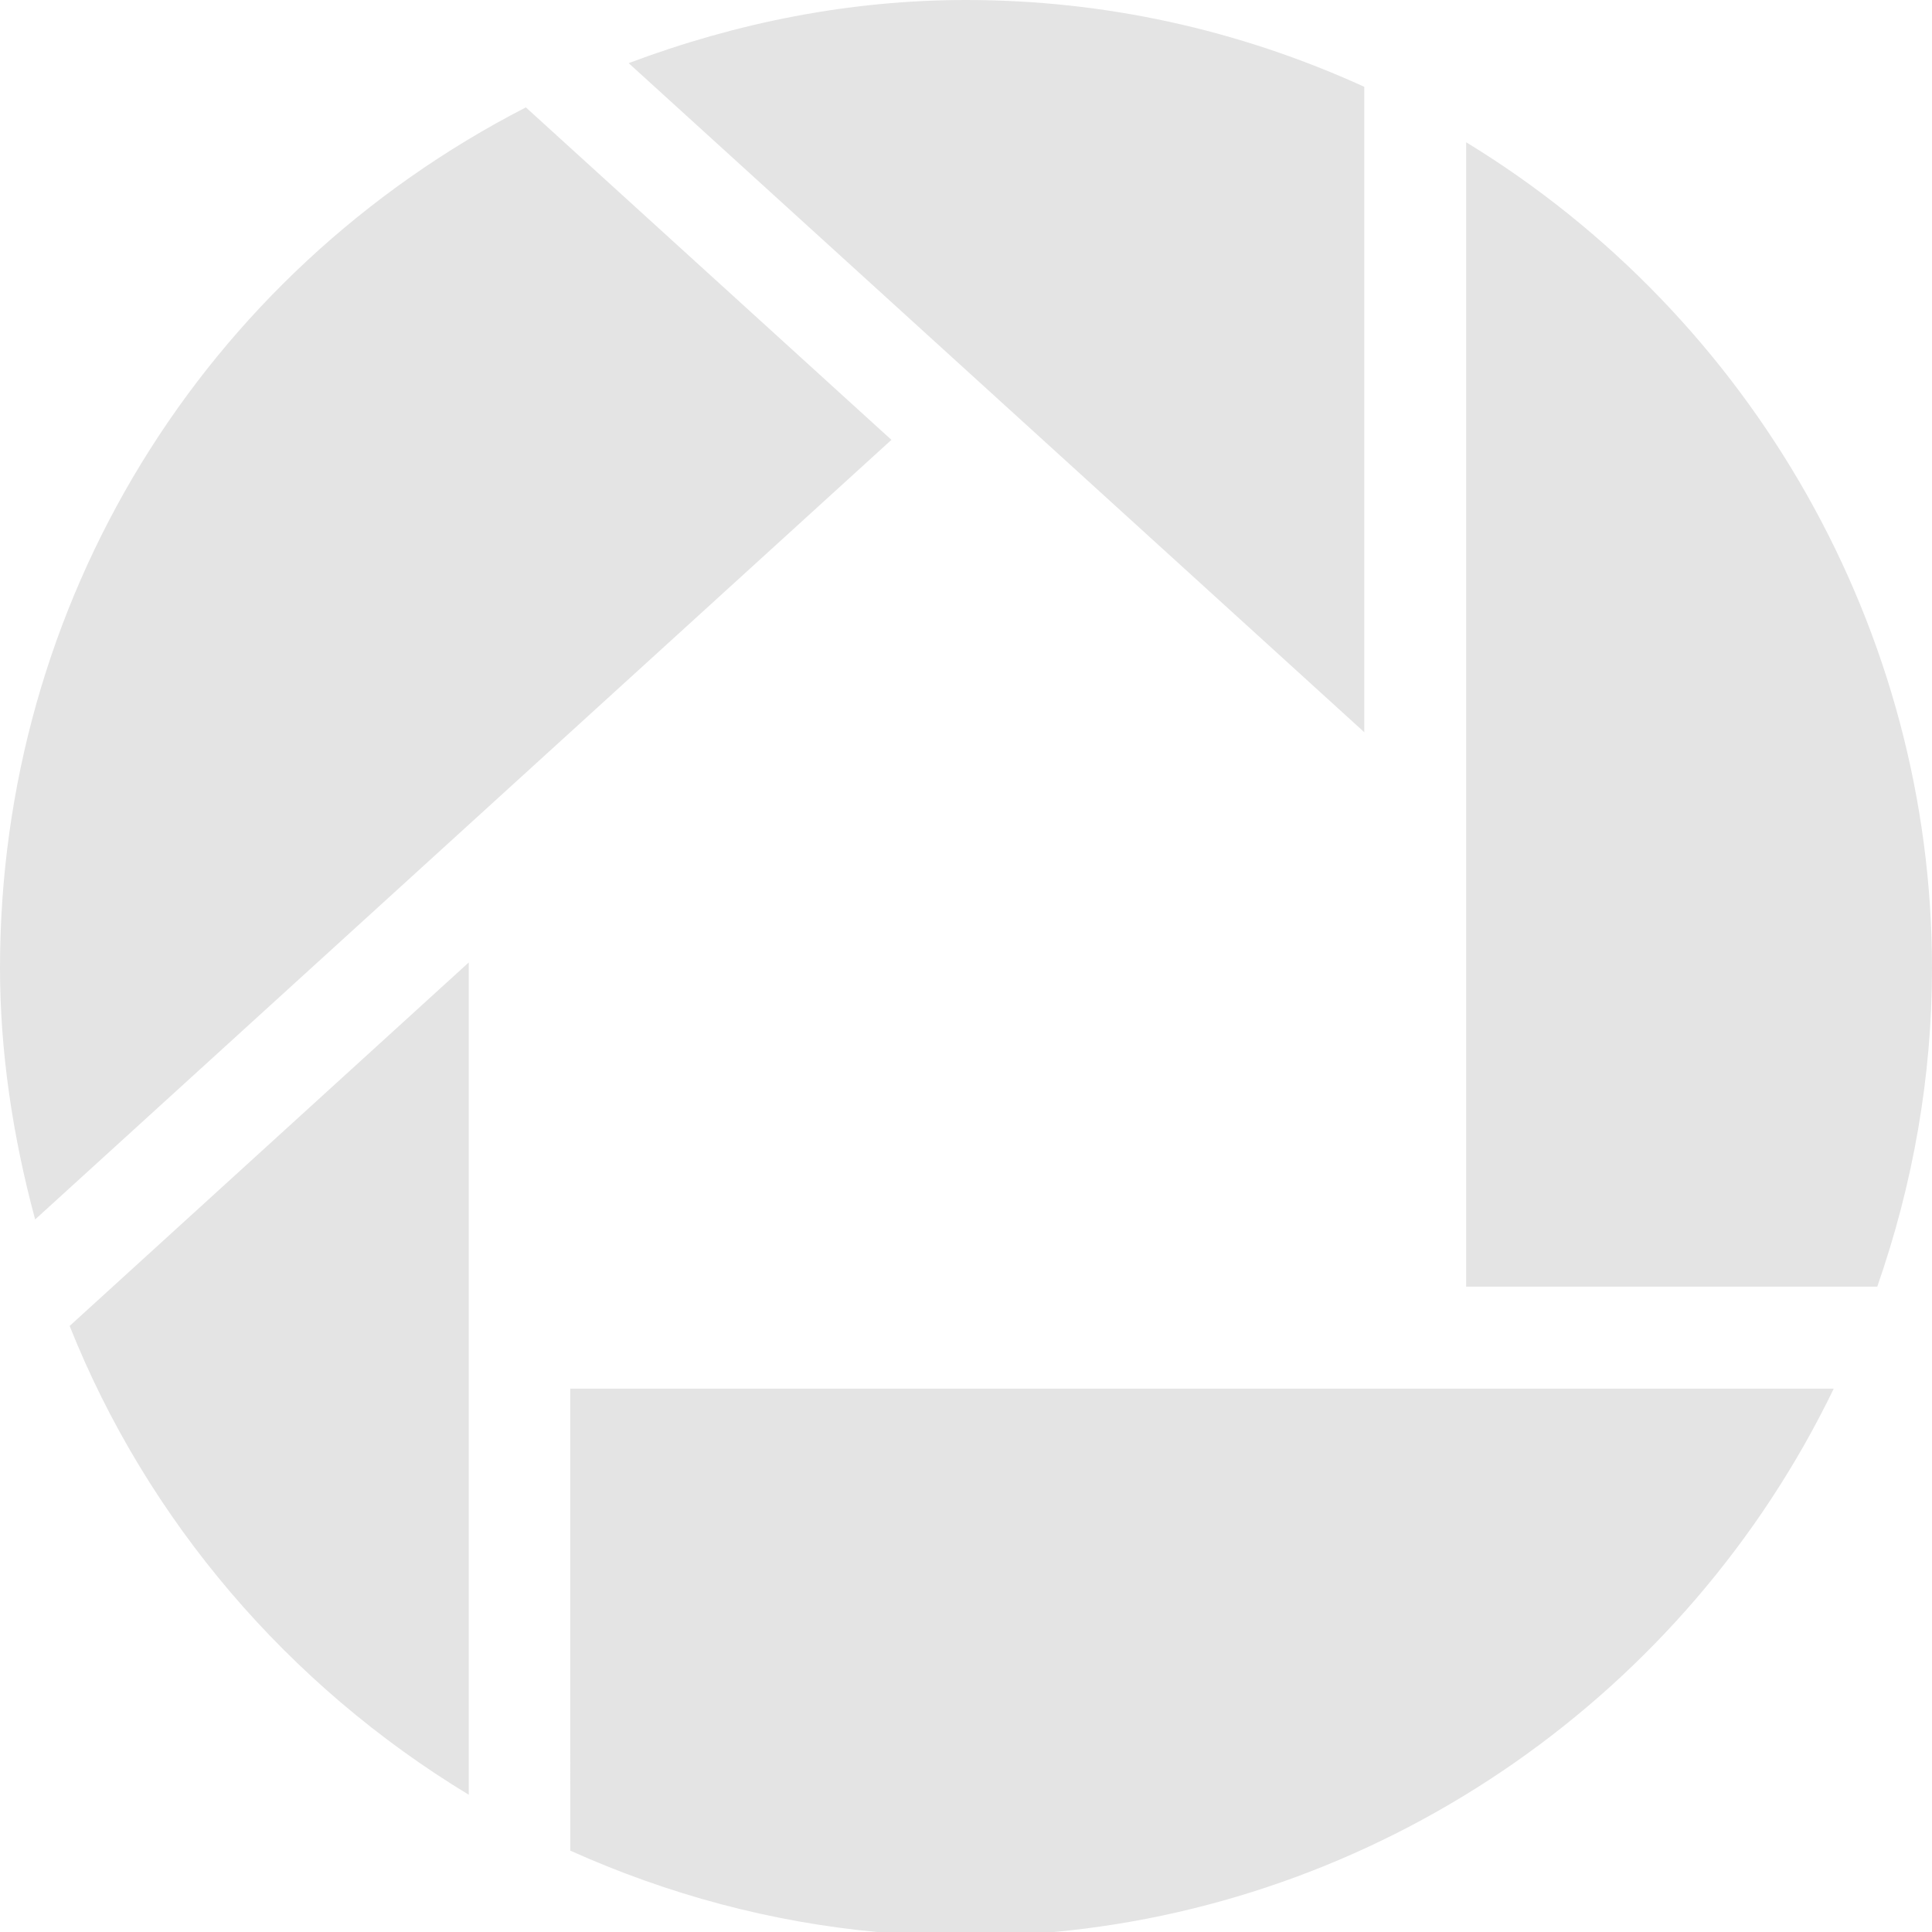 <svg xmlns="http://www.w3.org/2000/svg" width="430.117" height="430.118"><path d="M126.951 309.157h281.292c-32.954 68.13-99.283 114.026-173.573 120.961h-39.425c-23.566-2.198-46.428-8.298-68.289-18.117-.005-3.09-.005-98.374-.005-102.844zM303.724 19.322C275.675 6.553 245.834 0 215.05 0c-25.625 0-50.851 4.947-75.094 14.055 5.682 5.166 156.44 142.273 163.768 148.954V19.322zm-186.651 4.583C44.857 61.034 0 134.253 0 215.507c0 18.505 2.786 37.317 7.824 55.977 5.838-5.32 186.9-170.147 190.631-173.559-3.64-3.309-78.945-71.799-81.382-74.02zM104.36 399.558V214.266c-7.178 6.552-86.385 78.682-88.856 80.927 17.242 43.31 48.703 80.058 88.856 104.365zM326.41 31.671v254.776h91.521c8-22.934 12.186-46.811 12.186-70.939 0-74.893-39.735-144.811-103.707-183.837z" fill="#e4e4e4"/></svg>